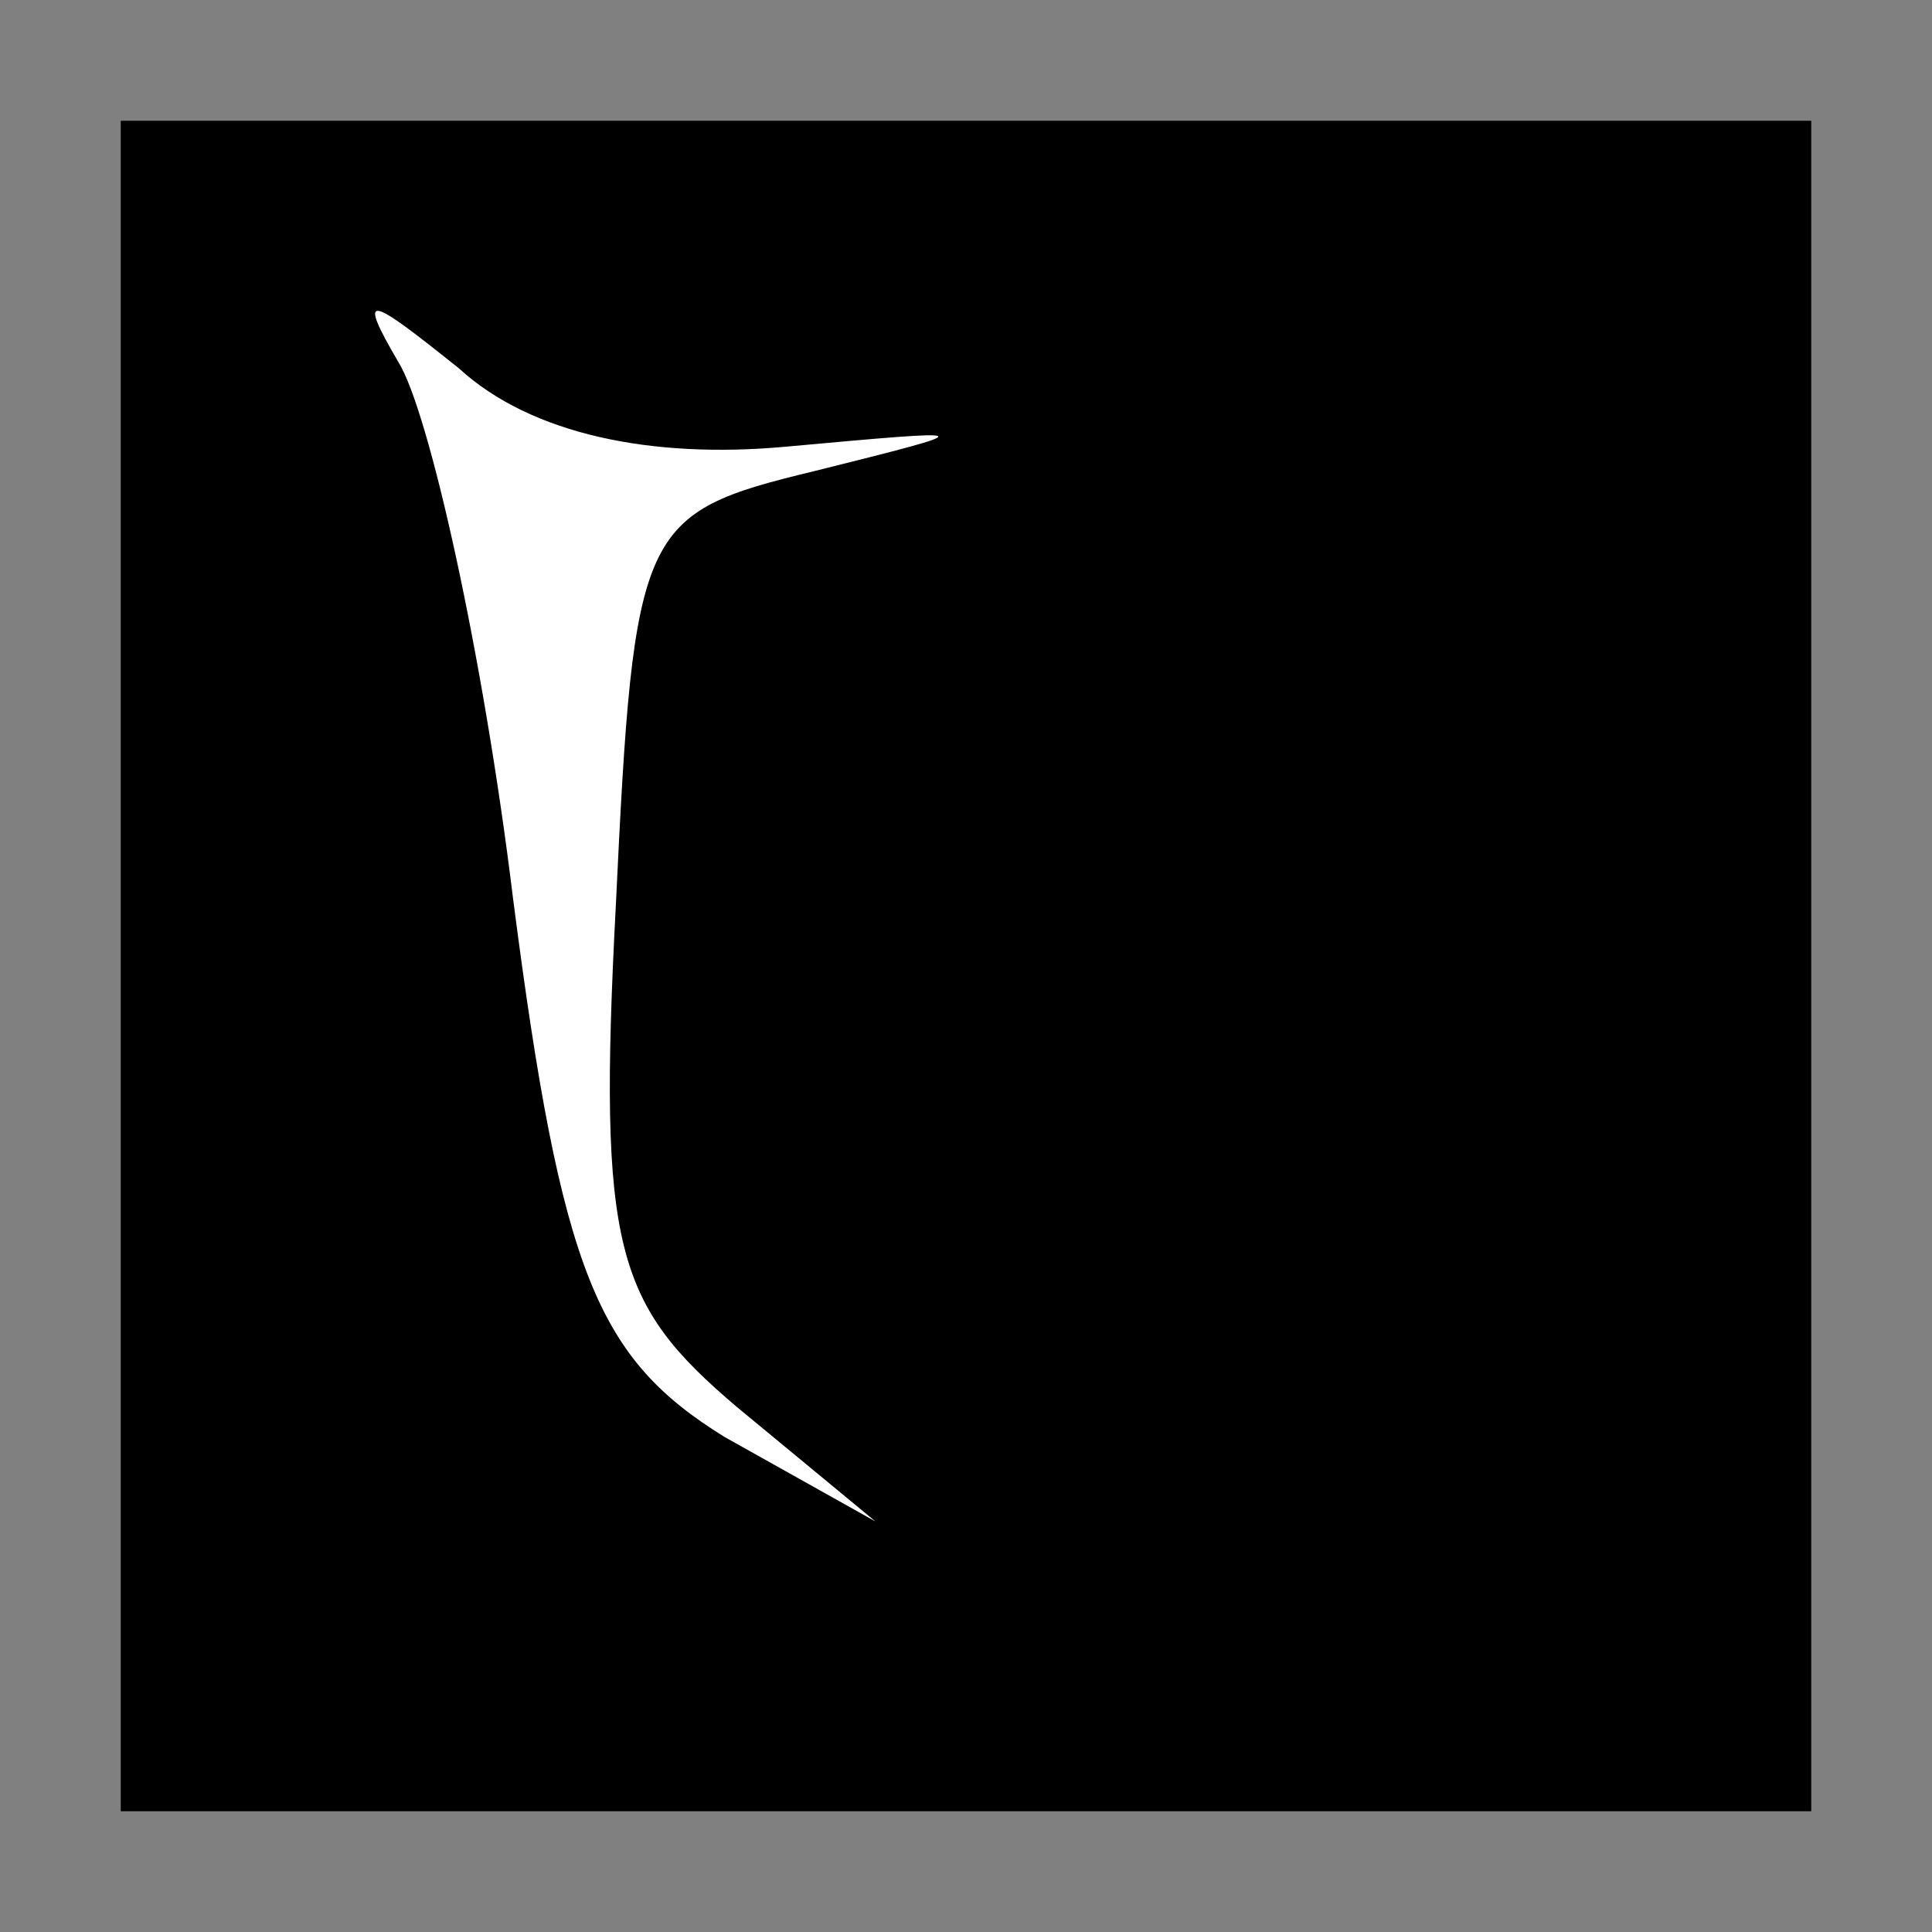<?xml version="1.0" standalone="no"?>
<!DOCTYPE svg PUBLIC "-//W3C//DTD SVG 20010904//EN"
 "http://www.w3.org/TR/2001/REC-SVG-20010904/DTD/svg10.dtd">
<svg version="1.0" xmlns="http://www.w3.org/2000/svg"
 width="32pt" height="32pt" viewBox="0 0 32 32"
 preserveAspectRatio="xMidYMid meet">
<rect x="0" y="0" width="32" height="32" fill="#808080" stroke="none"/>
<g transform="translate(0,32) scale(0.1,-0.1)"
fill="#000000" stroke="none">
<path fill="#000000" stroke="none" d="M20 160 l0 -140 140 0 140 0 0 140 0
140 -140 0 -140 0 0 -140z"/>
<path fill="#ffffff" stroke="none" d="M130 246 c33 3 33 3 5 -4 -29 -7 -30
-9 -33 -72 -3 -57 0 -66 20 -83 l23 -19 -25 14 c-21 13 -27 27 -35 89 -5 41
-14 81 -19 89 -7 12 -5 11 10 -1 12 -11 32 -15 54 -13z"/>
</g>
</svg>
